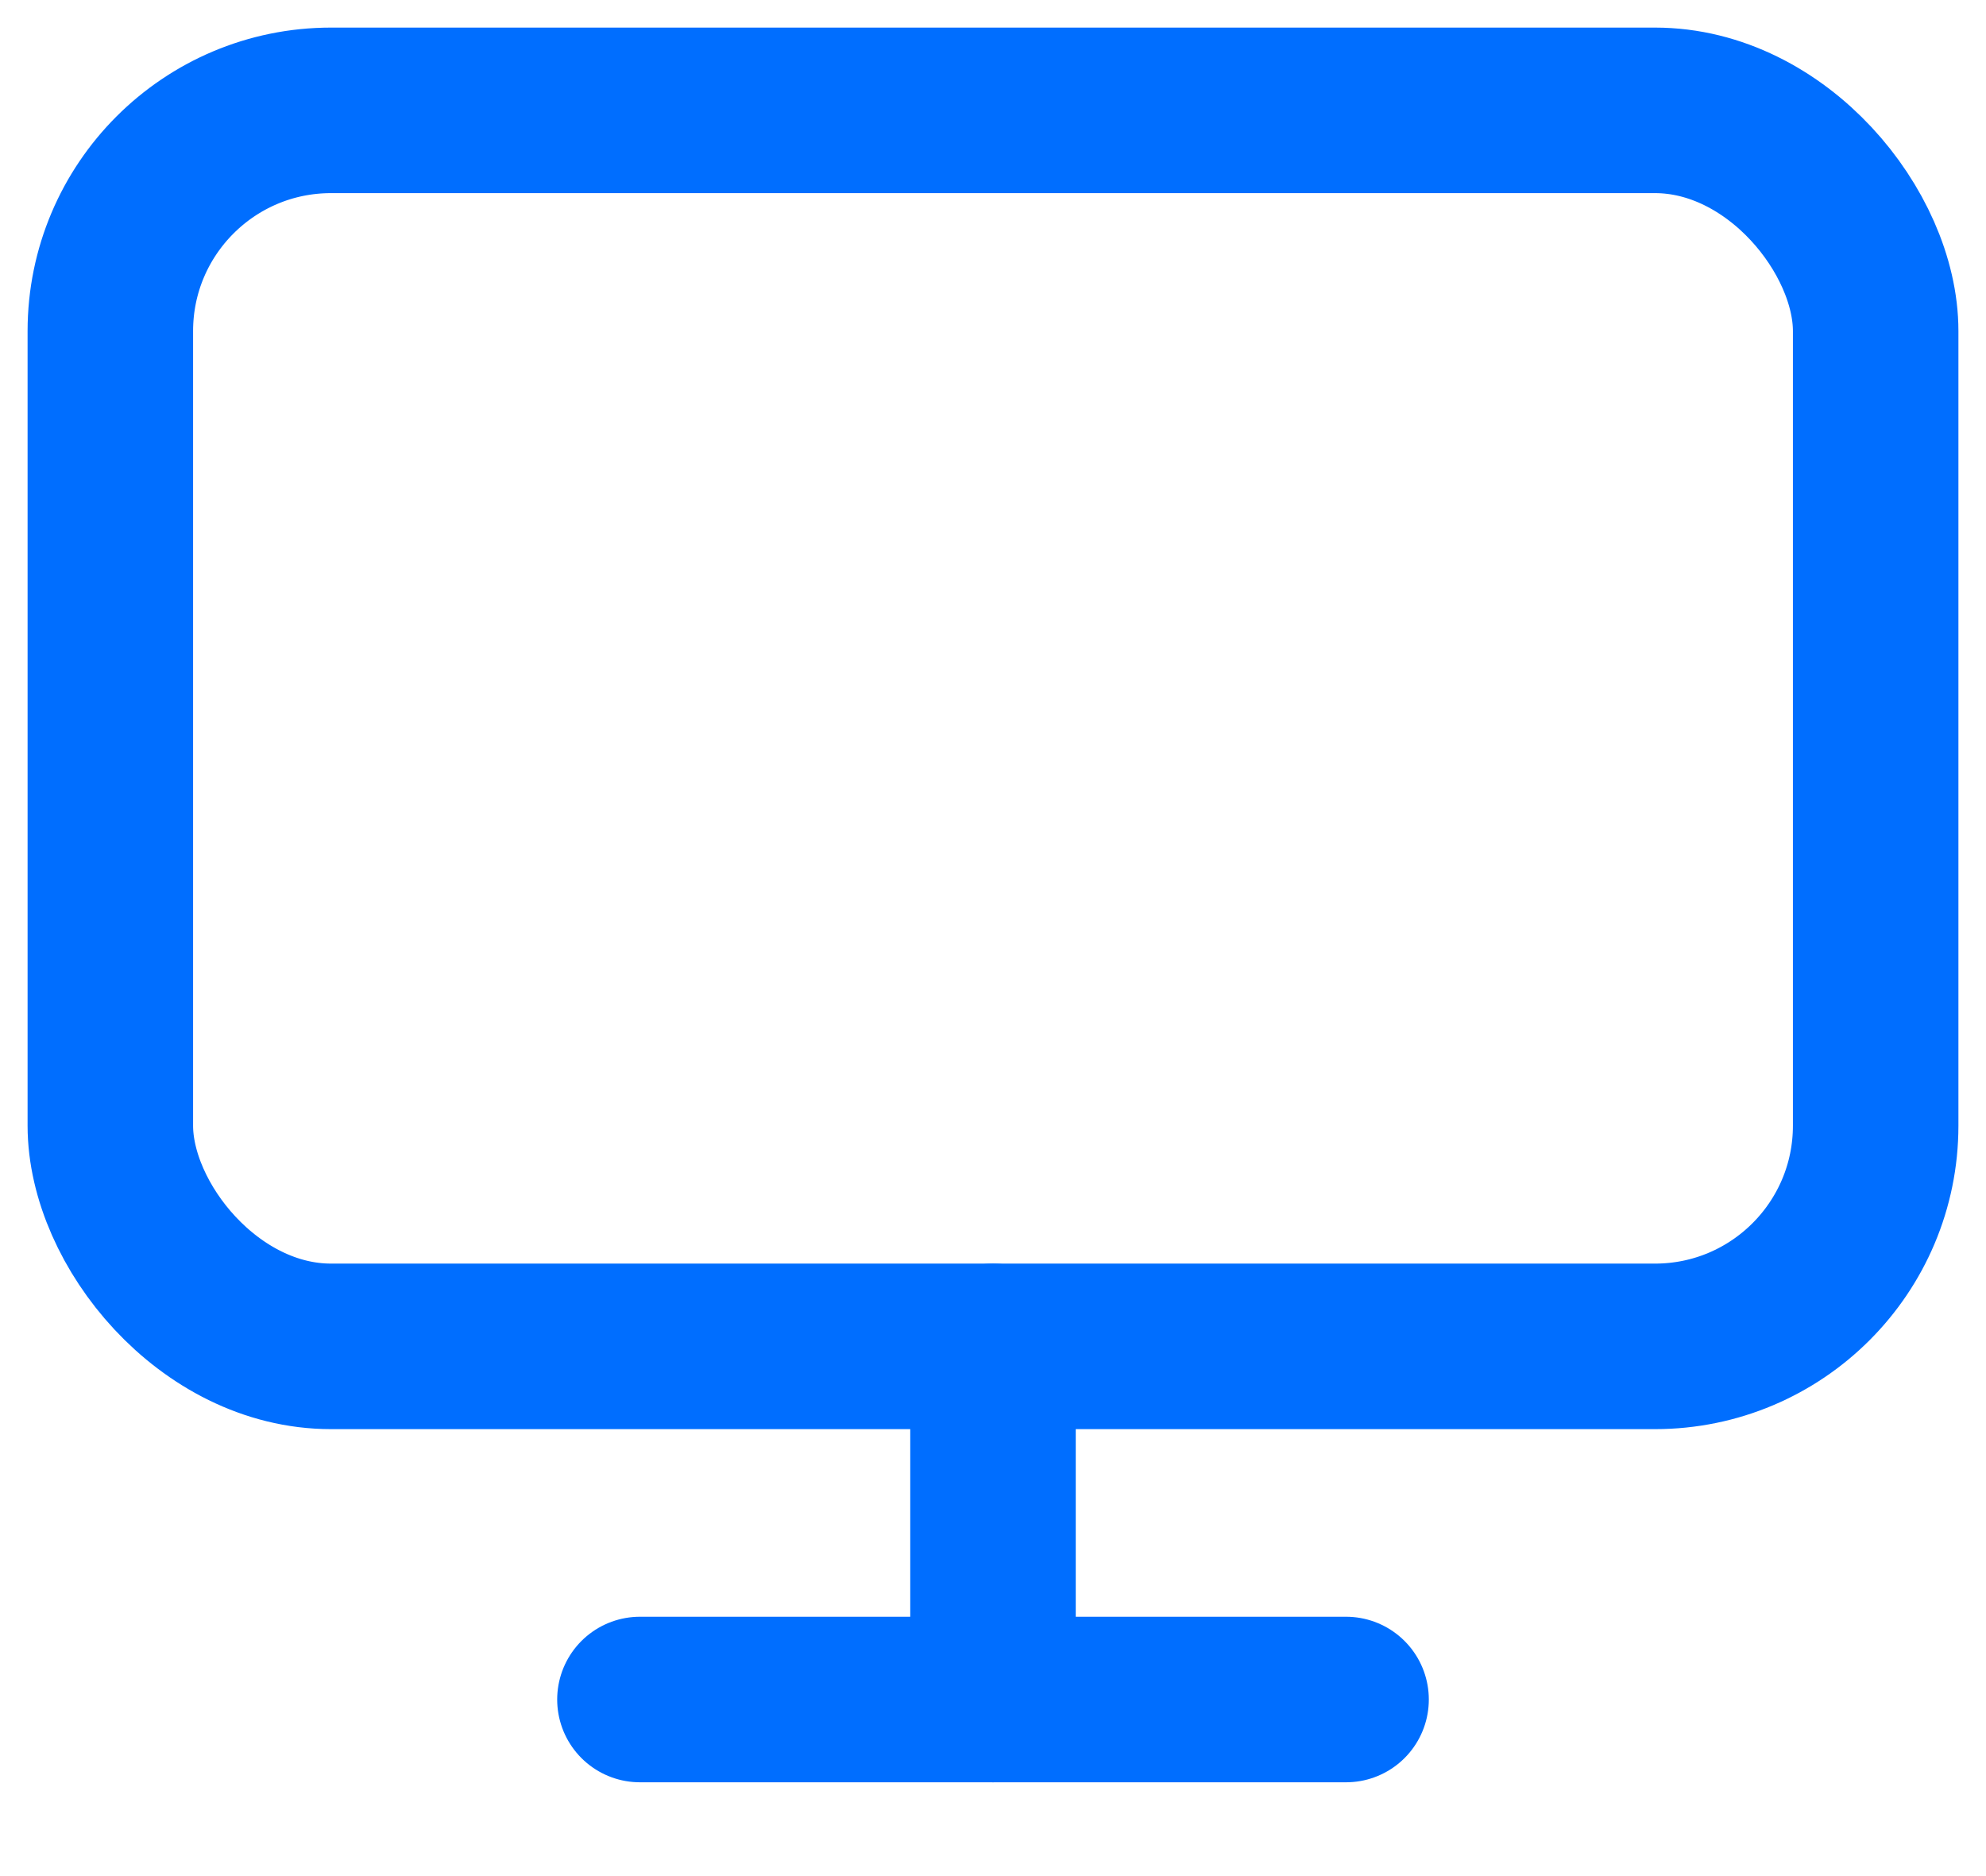 <?xml version="1.0" encoding="UTF-8"?>
<svg width="18px" height="17px" viewBox="0 0 18 17" version="1.1" xmlns="http://www.w3.org/2000/svg" xmlns:xlink="http://www.w3.org/1999/xlink">
    <!-- Generator: Sketch 52.1 (67048) - http://www.bohemiancoding.com/sketch -->
    <title>ic_capture_visible_active</title>
    <desc>Created with Sketch.</desc>
    <g id="Page-1" stroke="none" stroke-width="1" fill="none" fill-rule="evenodd" stroke-linecap="round" stroke-linejoin="round">
        <g id="ic_capture_visible_active" transform="translate(1, 1)" stroke="#006EFF" stroke-width="1.5">
            <rect id="Rectangle" x="0" y="0" width="16" height="11.2" rx="2"></rect>
            <path d="M4.8,14.4 L11.2,14.4" id="Path"></path>
            <path d="M8,11.2 L8,14.4" id="Path"></path>
        </g>
    </g>
</svg>